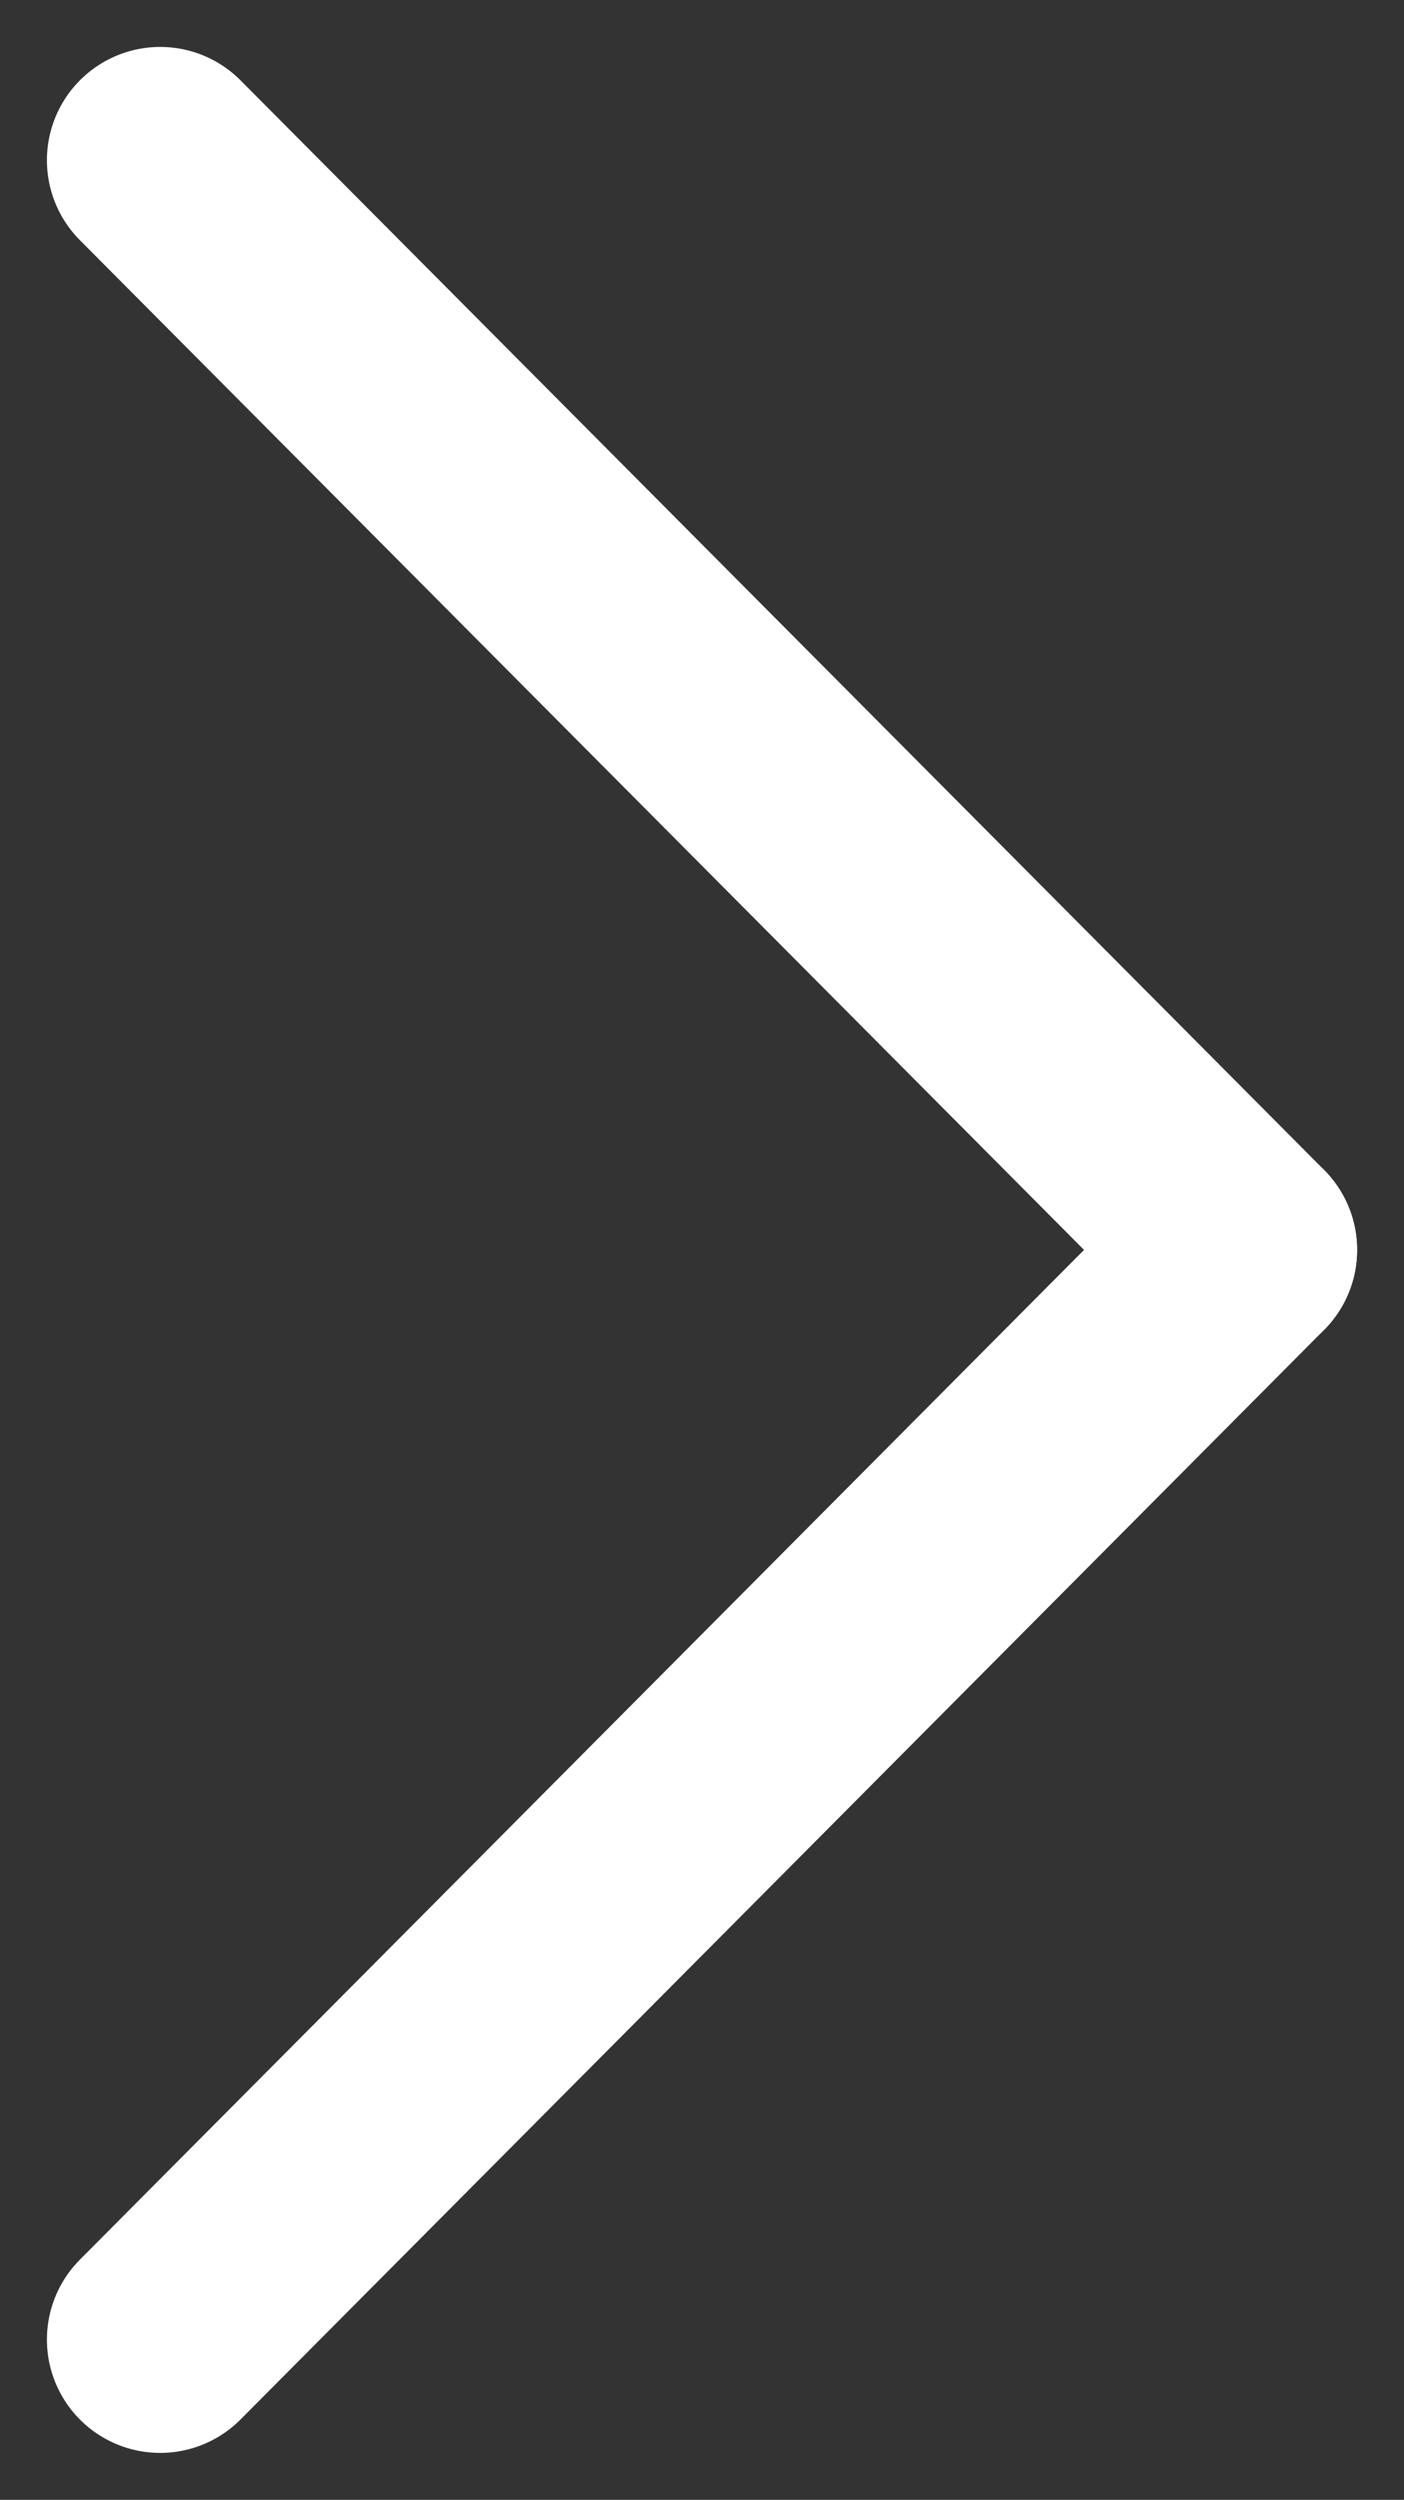 <svg xmlns="http://www.w3.org/2000/svg" width="61.975" height="110.309" viewBox="0 0 61.975 110.309">
  <rect x="0" y="0" width="61.975" height="110.309" fill="#333333" stroke="none"/>
  <g id="Group_2" data-name="Group 2" transform="translate(-1633.429 -262.429)">
    <line id="Line_3" data-name="Line 3" x2="47.833" y2="48.083" transform="translate(1640.5 269.5)" fill="none" stroke="#fff" stroke-linecap="round" stroke-width="10"/>
    <line id="Line_4" data-name="Line 4" y1="48.083" x2="47.833" transform="translate(1640.5 317.583)" fill="none" stroke="#fff" stroke-linecap="round" stroke-width="10"/>
  </g>
</svg>
